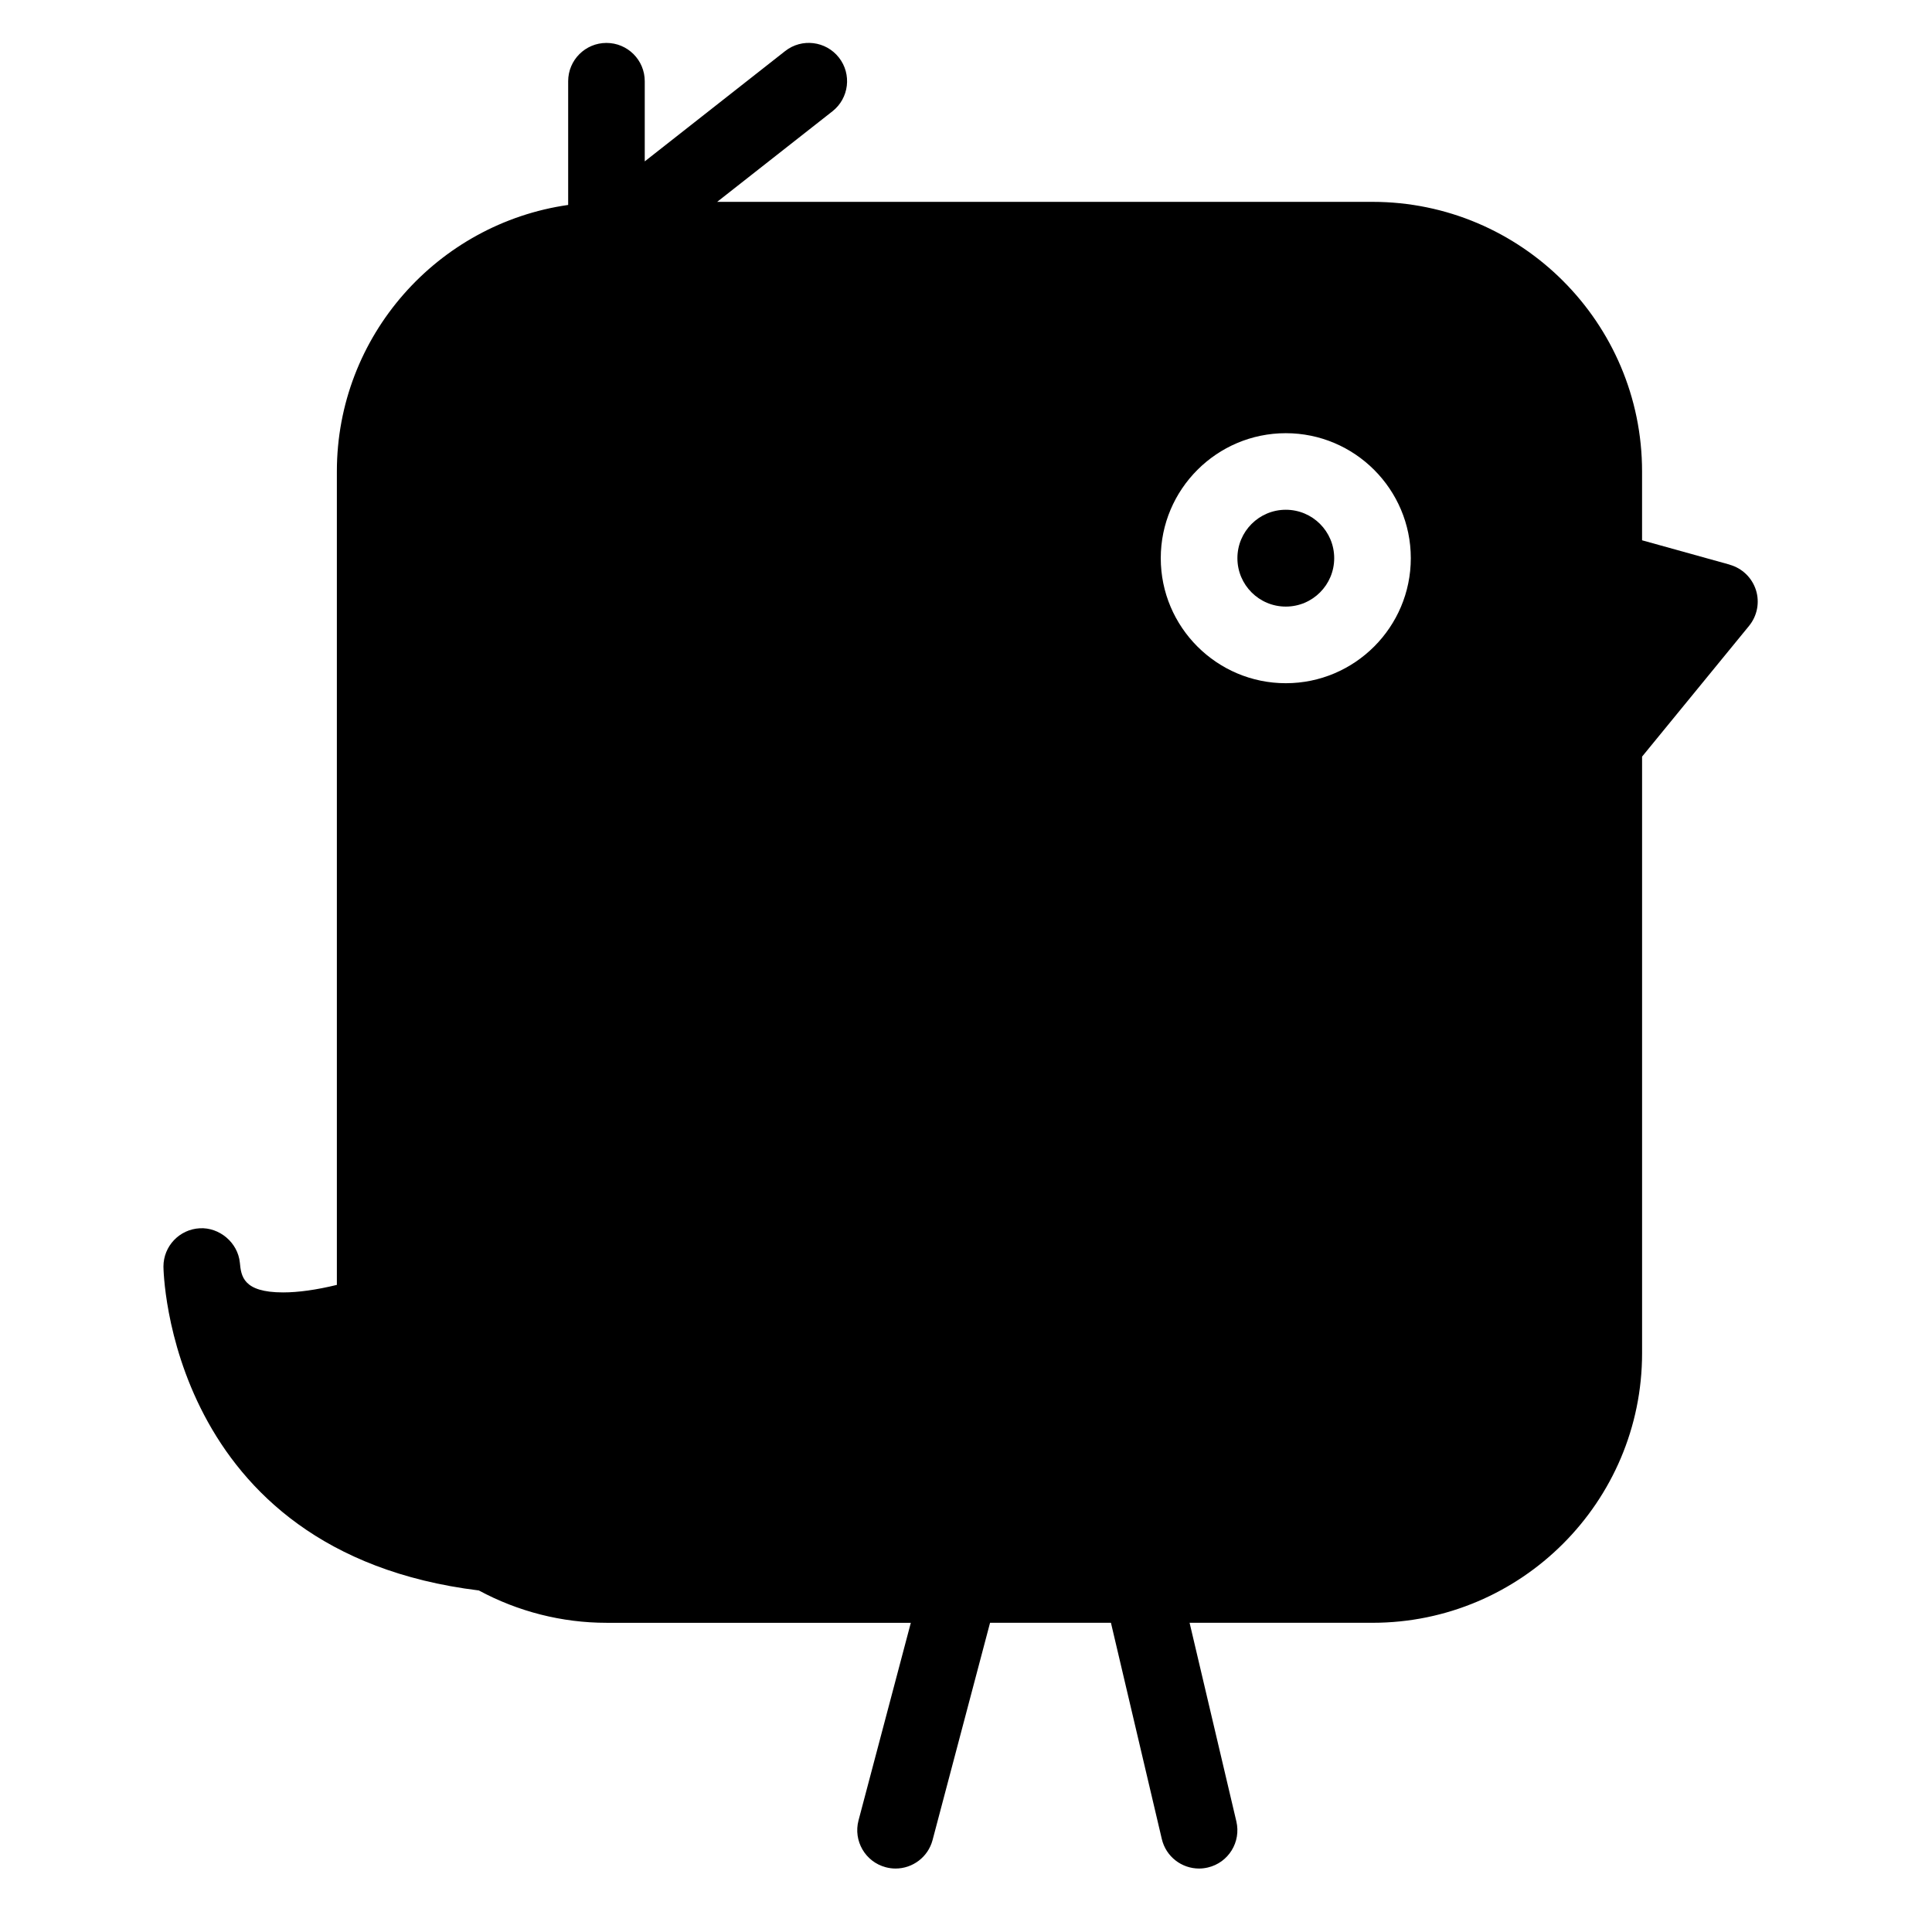 <svg width="100" height="100" xmlns="http://www.w3.org/2000/svg">
 <g>
  <title>Layer 1</title>
  <g id="svg_41">
   <g id="svg_42">
    <path id="svg_43" d="m89.527,29.225l-4.534,-1.26v-3.563c0,-7.694 -6.258,-13.954 -13.953,-13.954h-33.92l5.967,-4.687c0.86,-0.676 1.011,-1.923 0.334,-2.783c-0.676,-0.86 -1.924,-1.011 -2.783,-0.334l-7.266,5.709v-4.149c0,-1.096 -0.888,-1.982 -1.982,-1.982s-1.982,0.887 -1.982,1.982v6.404c-6.756,0.967 -11.972,6.776 -11.972,13.796v42.102c-1.067,0.26 -2.001,0.389 -2.784,0.389c-2.084,0 -2.17,-0.853 -2.237,-1.538c-0.103,-1.051 -1.069,-1.837 -2.07,-1.782c-1.056,0.053 -1.885,0.924 -1.885,1.98c0,0.148 0.189,14.782 16.325,16.767c2.031,1.096 4.307,1.674 6.606,1.674h15.753l-2.707,10.228c-0.28,1.059 0.352,2.144 1.409,2.424c0.17,0.045 0.341,0.067 0.509,0.067c0.878,0 1.68,-0.587 1.915,-1.476l2.975,-11.244h6.257l2.633,11.191c0.214,0.913 1.027,1.529 1.928,1.529c0.149,0 0.302,-0.018 0.456,-0.054c1.067,-0.25 1.726,-1.318 1.475,-2.385l-2.421,-10.281h9.47c7.692,0 13.951,-6.259 13.951,-13.954v-30.879l5.537,-6.767c0.423,-0.518 0.559,-1.216 0.356,-1.855c-0.204,-0.638 -0.715,-1.131 -1.36,-1.311l0,0l0,0zm-22.974,6.138c-3.568,0 -6.472,-2.904 -6.472,-6.471c0,-3.567 2.904,-6.47 6.472,-6.47s6.47,2.904 6.47,6.47c0,3.567 -2.901,6.471 -6.47,6.471z"/>
    <path id="svg_44" d="m66.553,26.385c1.385,0 2.505,1.122 2.505,2.506c0,1.384 -1.12,2.506 -2.505,2.506c-1.383,0 -2.505,-1.122 -2.505,-2.506c-0,-1.383 1.122,-2.506 2.505,-2.506z"/>
   </g>
  </g>
 </g>
</svg>